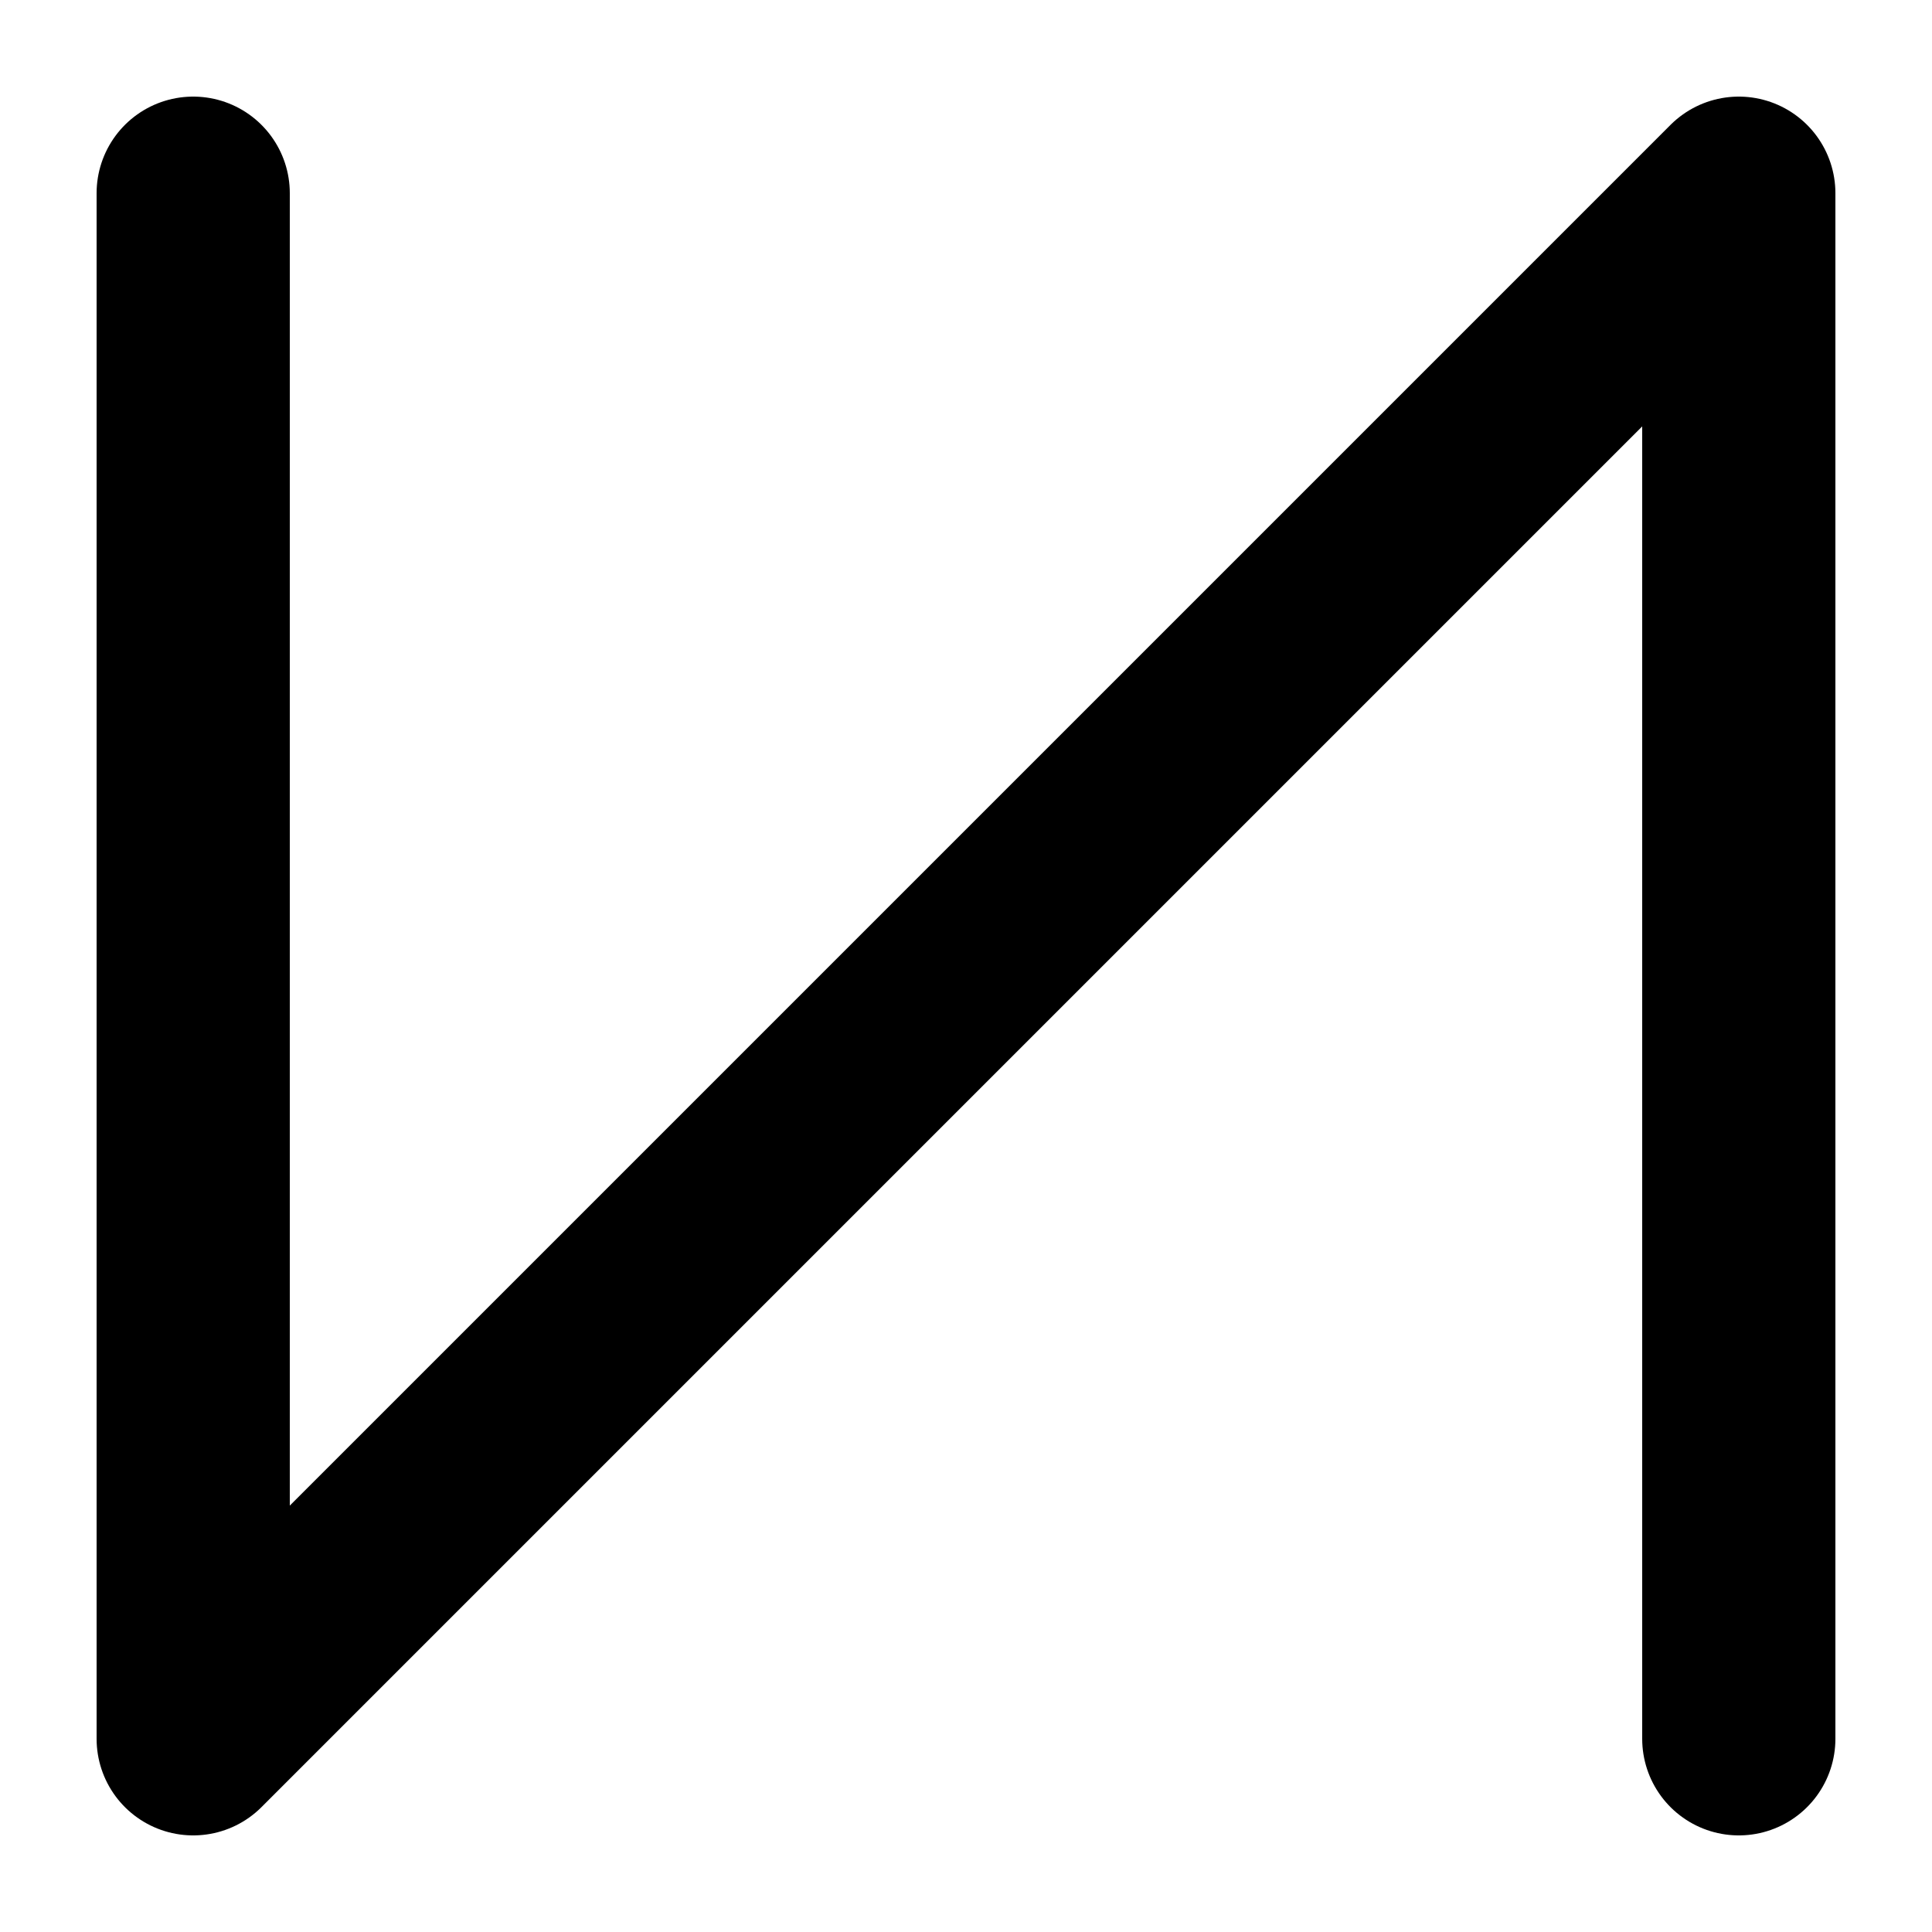 <svg width="100" height="100" viewBox="0 0 100 100" fill="none" xmlns="http://www.w3.org/2000/svg">
  <path d="M10 10L10 90M10 90L90 10M90 10L90 90" stroke="black" stroke-width="10" stroke-linecap="round"/>
</svg>